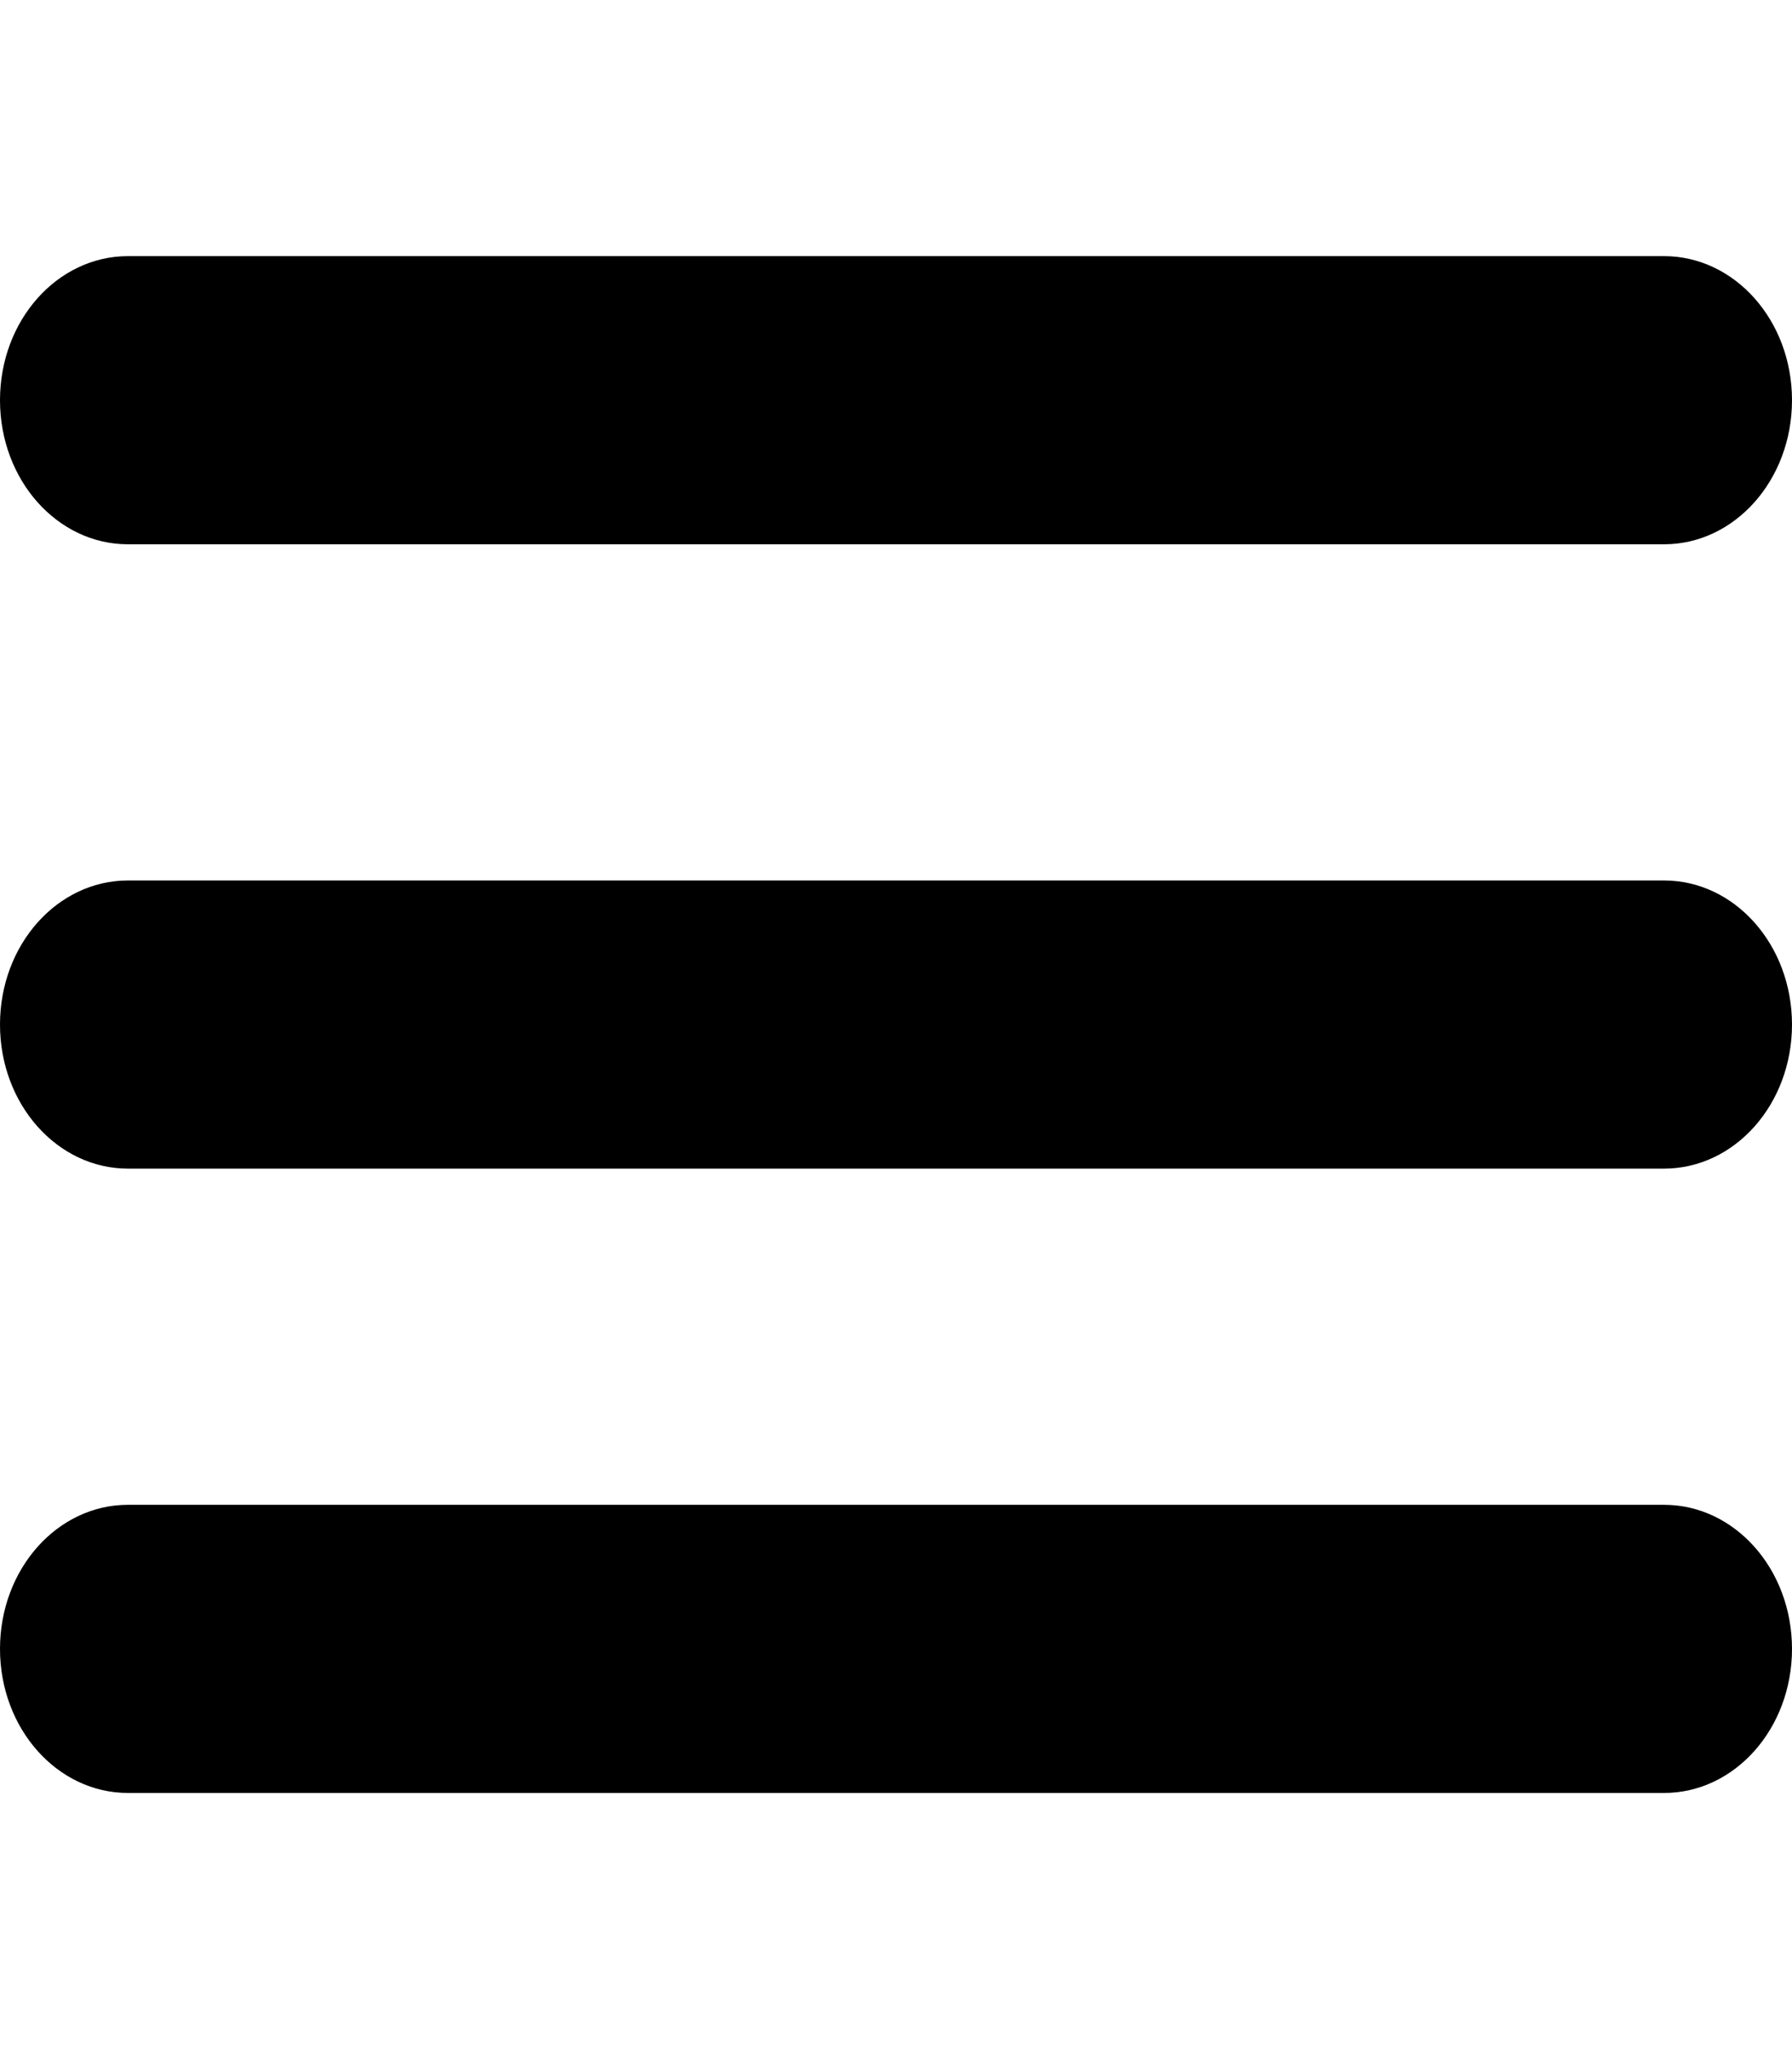 <svg xmlns="http://www.w3.org/2000/svg" viewBox="0 0 448 512">
    <path d="M0 100c0-19.91 14.3-36 32-36h384c17.7 0 32 16.09 32 36s-14.3 36-32 36H32c-17.7 0-32-16.09-32-36Zm0 156c0-19.91 14.3-36 32-36h384c17.7 0 32 16.09 32 36s-14.3 36-32 36H32c-17.7 0-32-16.09-32-36Zm448 156c0 19.91-14.3 36-32 36H32c-17.7 0-32-16.09-32-36s14.3-36 32-36h384c17.7 0 32 16.09 32 36Z" />
</svg>